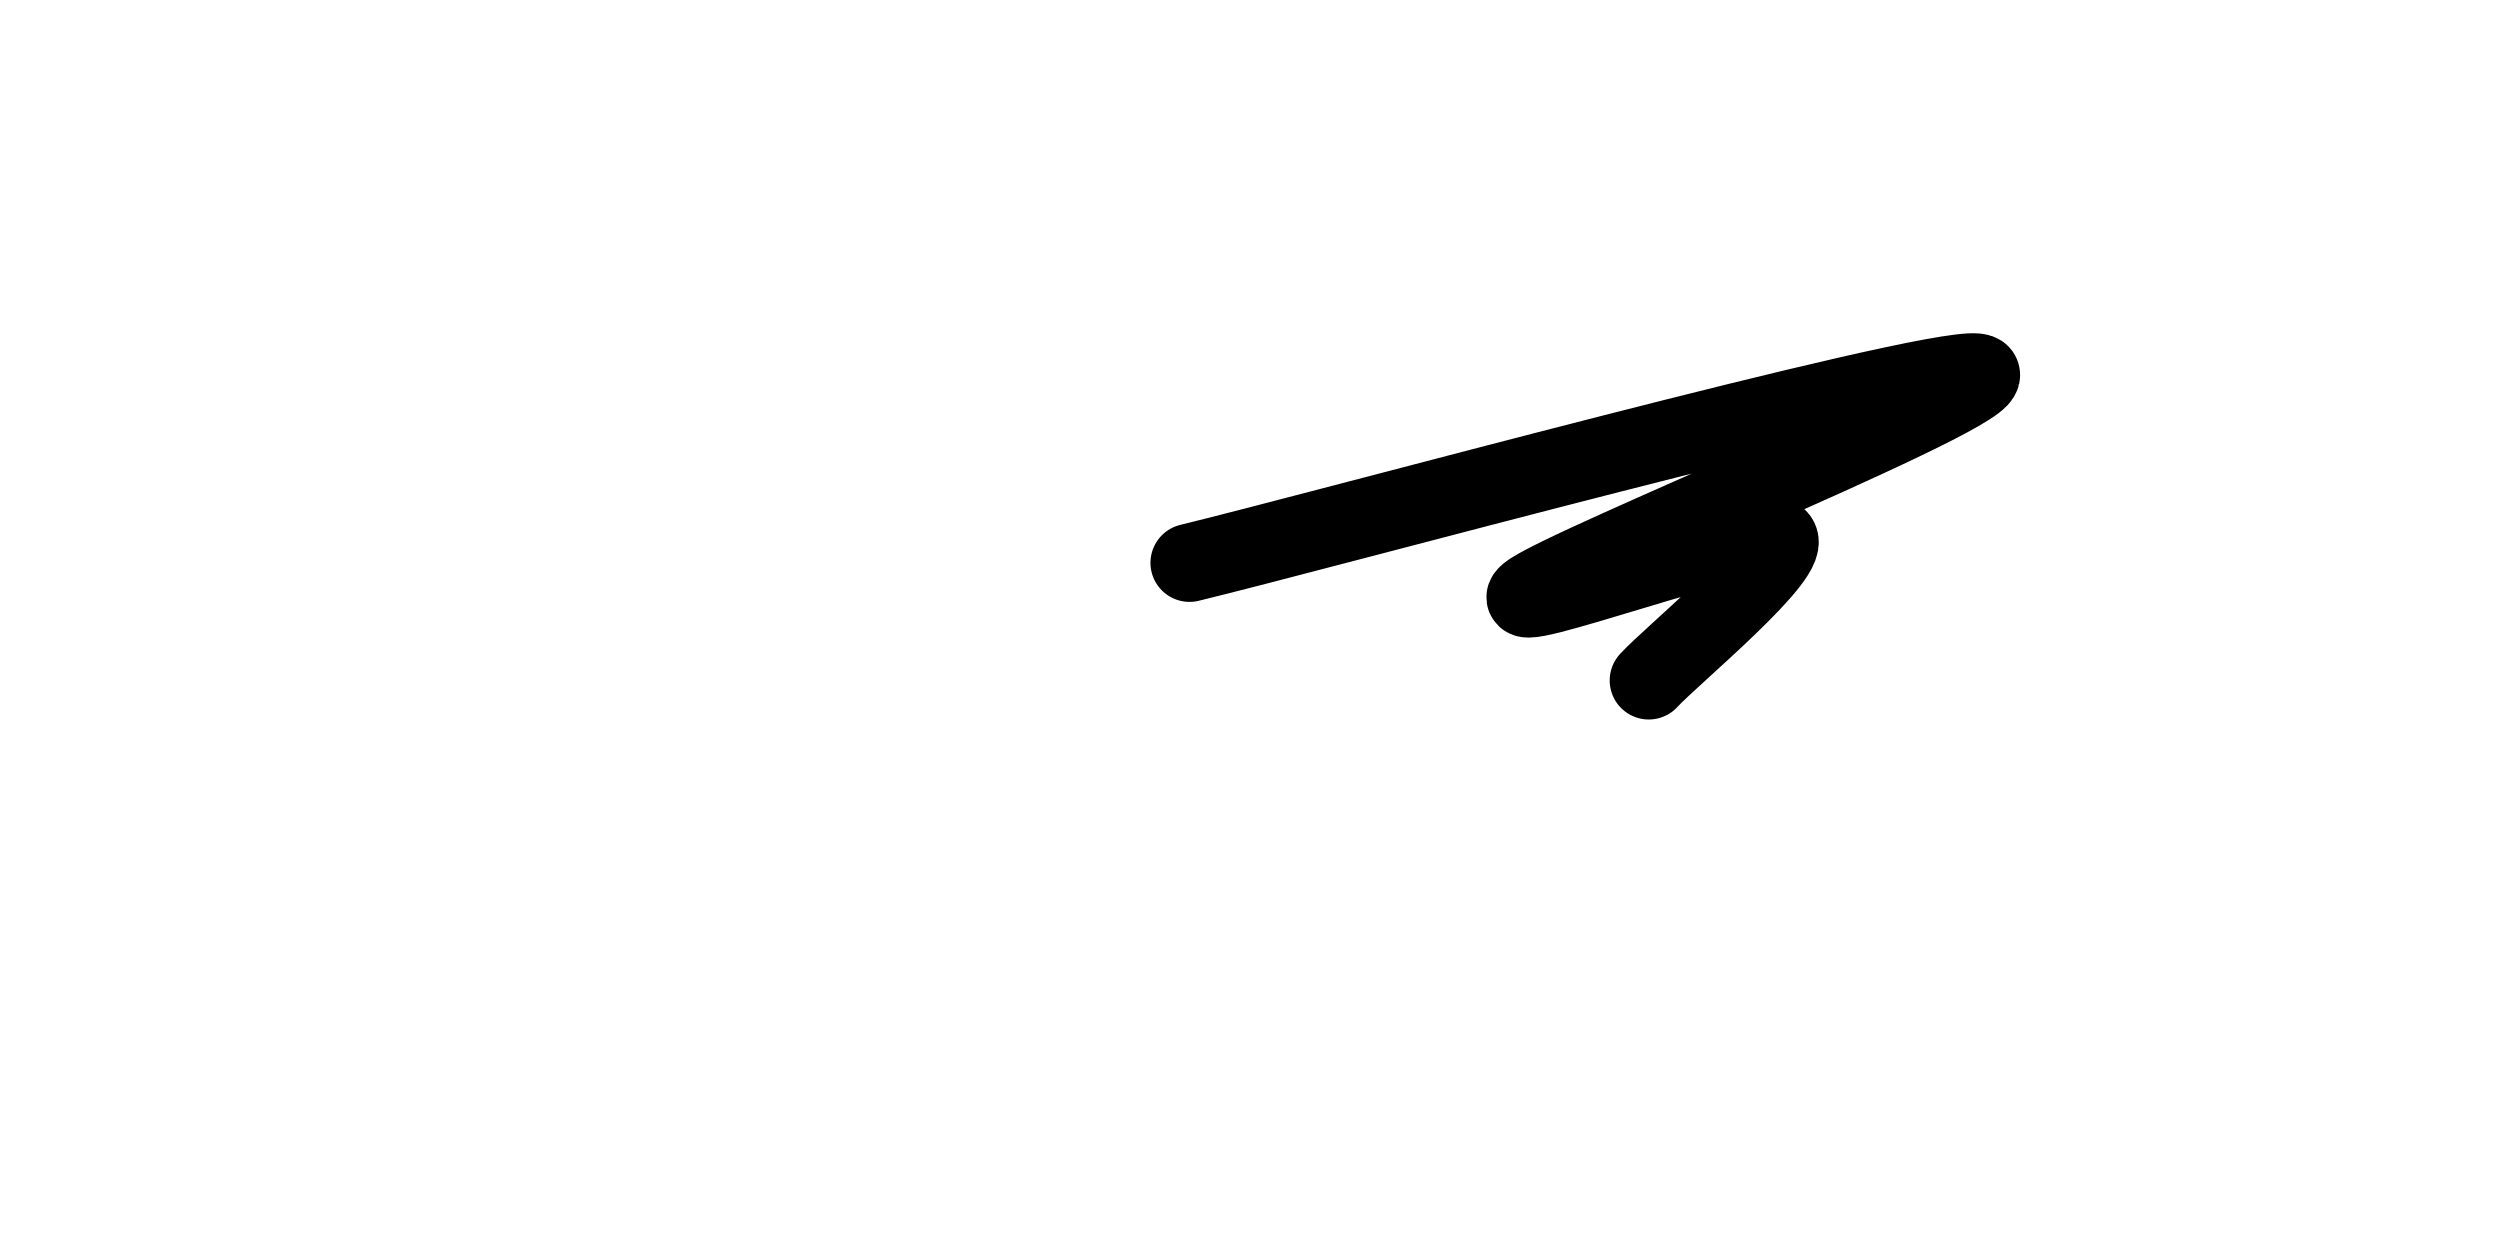 <svg xmlns="http://www.w3.org/2000/svg" version="1.1" xmlns:xlink="http://www.w3.org/1999/xlink" xmlns:svgjs="http://svgjs.dev/svgjs" viewBox="0 0 800 400"><path d="M380.645,180.108C422.61,169.952,614.367,117.533,632.437,119.176C650.508,120.818,499.671,181.153,489.068,189.964C478.465,198.775,562.395,167.413,568.817,172.043C575.239,176.673,534.468,210.125,527.599,217.742" fill="none" stroke-width="25" stroke="url(&quot;#SvgjsLinearGradient1000&quot;)" stroke-linecap="round" transform="matrix(1,5.551115123125783e-17,-5.551115123125783e-17,1,-1.7053025658242404e-13,-1.7053025658242404e-13)"></path><defs><linearGradient id="SvgjsLinearGradient1000"><stop stop-color="hsl(0, 0%, 0%)" offset="0"></stop><stop stop-color="hsl(30, 5%, 34%)" offset="1"></stop></linearGradient></defs></svg>